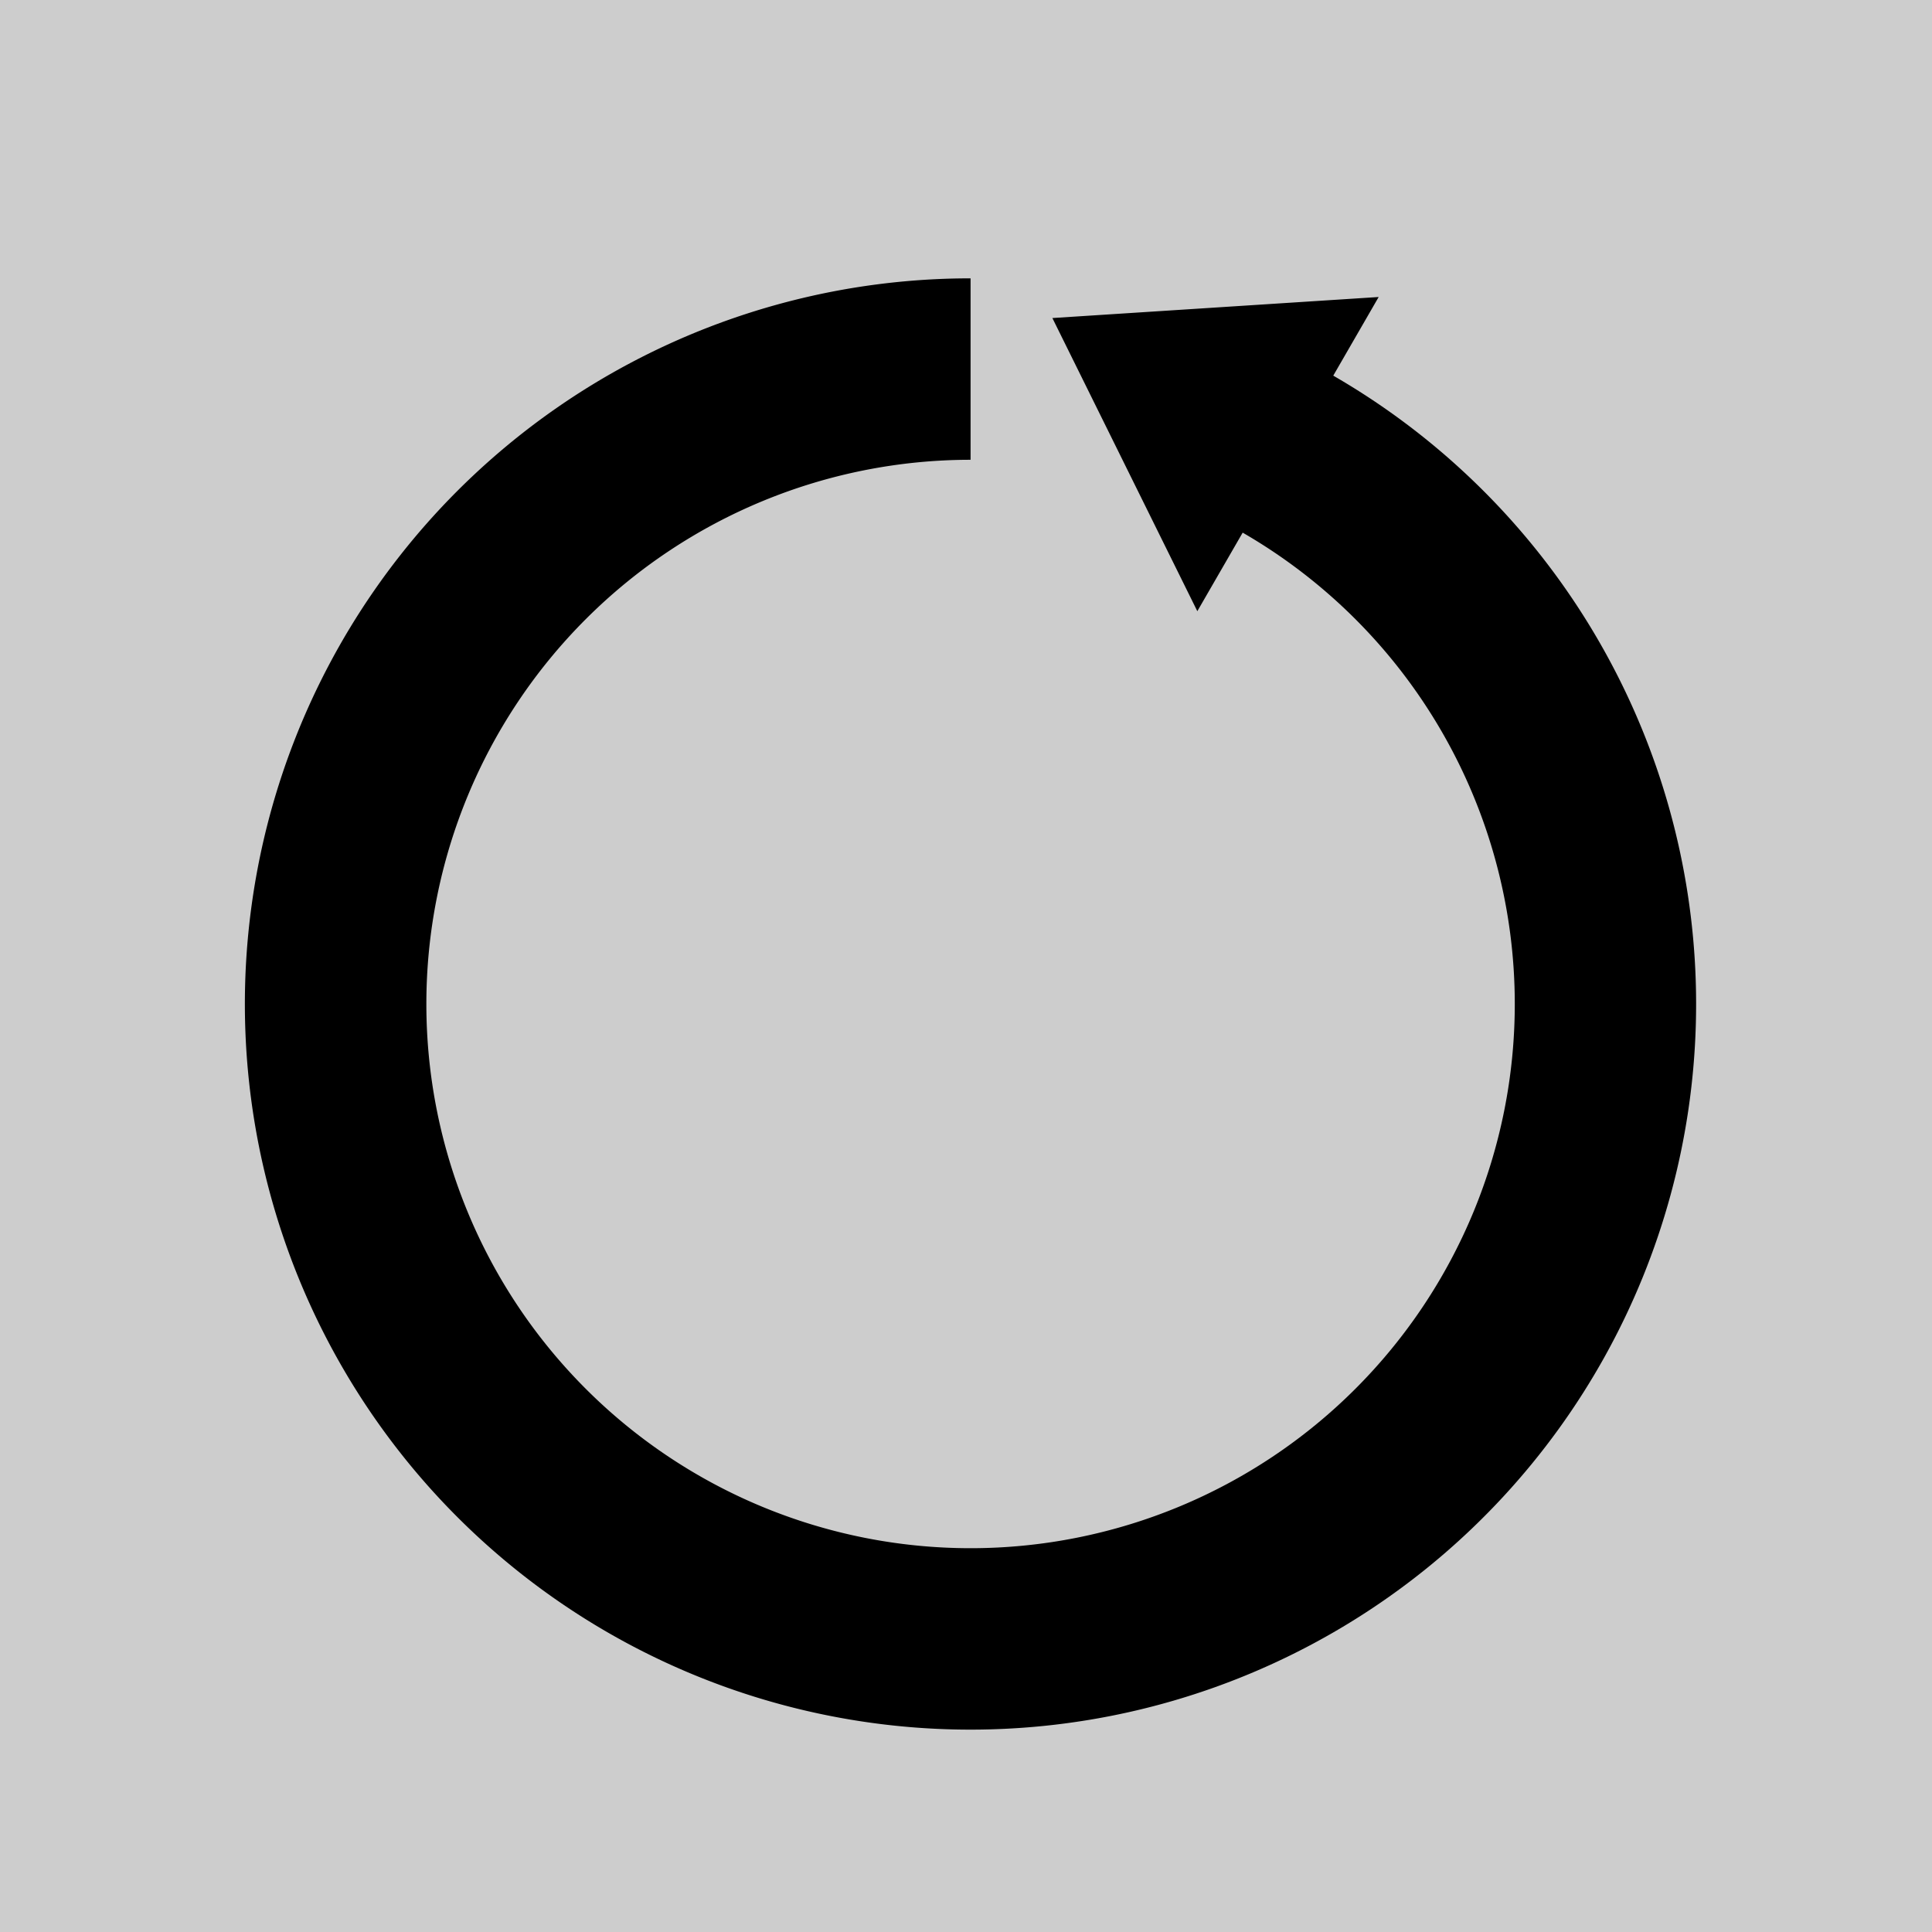 <?xml version="1.0" encoding="UTF-8"?>
<svg width="32" height="32" version="1.1" viewBox="0 0 8.467 8.467" xmlns="http://www.w3.org/2000/svg">
  <g transform="translate(-8.467 -101.6)" stroke-linecap="square">
    <rect x="8.467" y="101.6" width="8.467" height="8.467" fill-opacity=".198" stroke-width=".265"/>
    <path transform="scale(.265)" d="m47.881 388a12 12 0 0 0-11.781 10.459 12 12 0 0 0 8.846 13.146 12 12 0 0 0 14.172-7.086 12 12 0 0 0-5.117-14.91v-2e-3l0.75-1.299-5.396 0.348 2.397 4.848 0.75-1.299a9 9 0 0 1 4.5 7.795 9 9 0 0 1-9 9 9 9 0 0 1-9-9 9 9 0 0 1 9-9v-3a12 12 0 0 0-0.119 0z"/>
  </g>
</svg>
